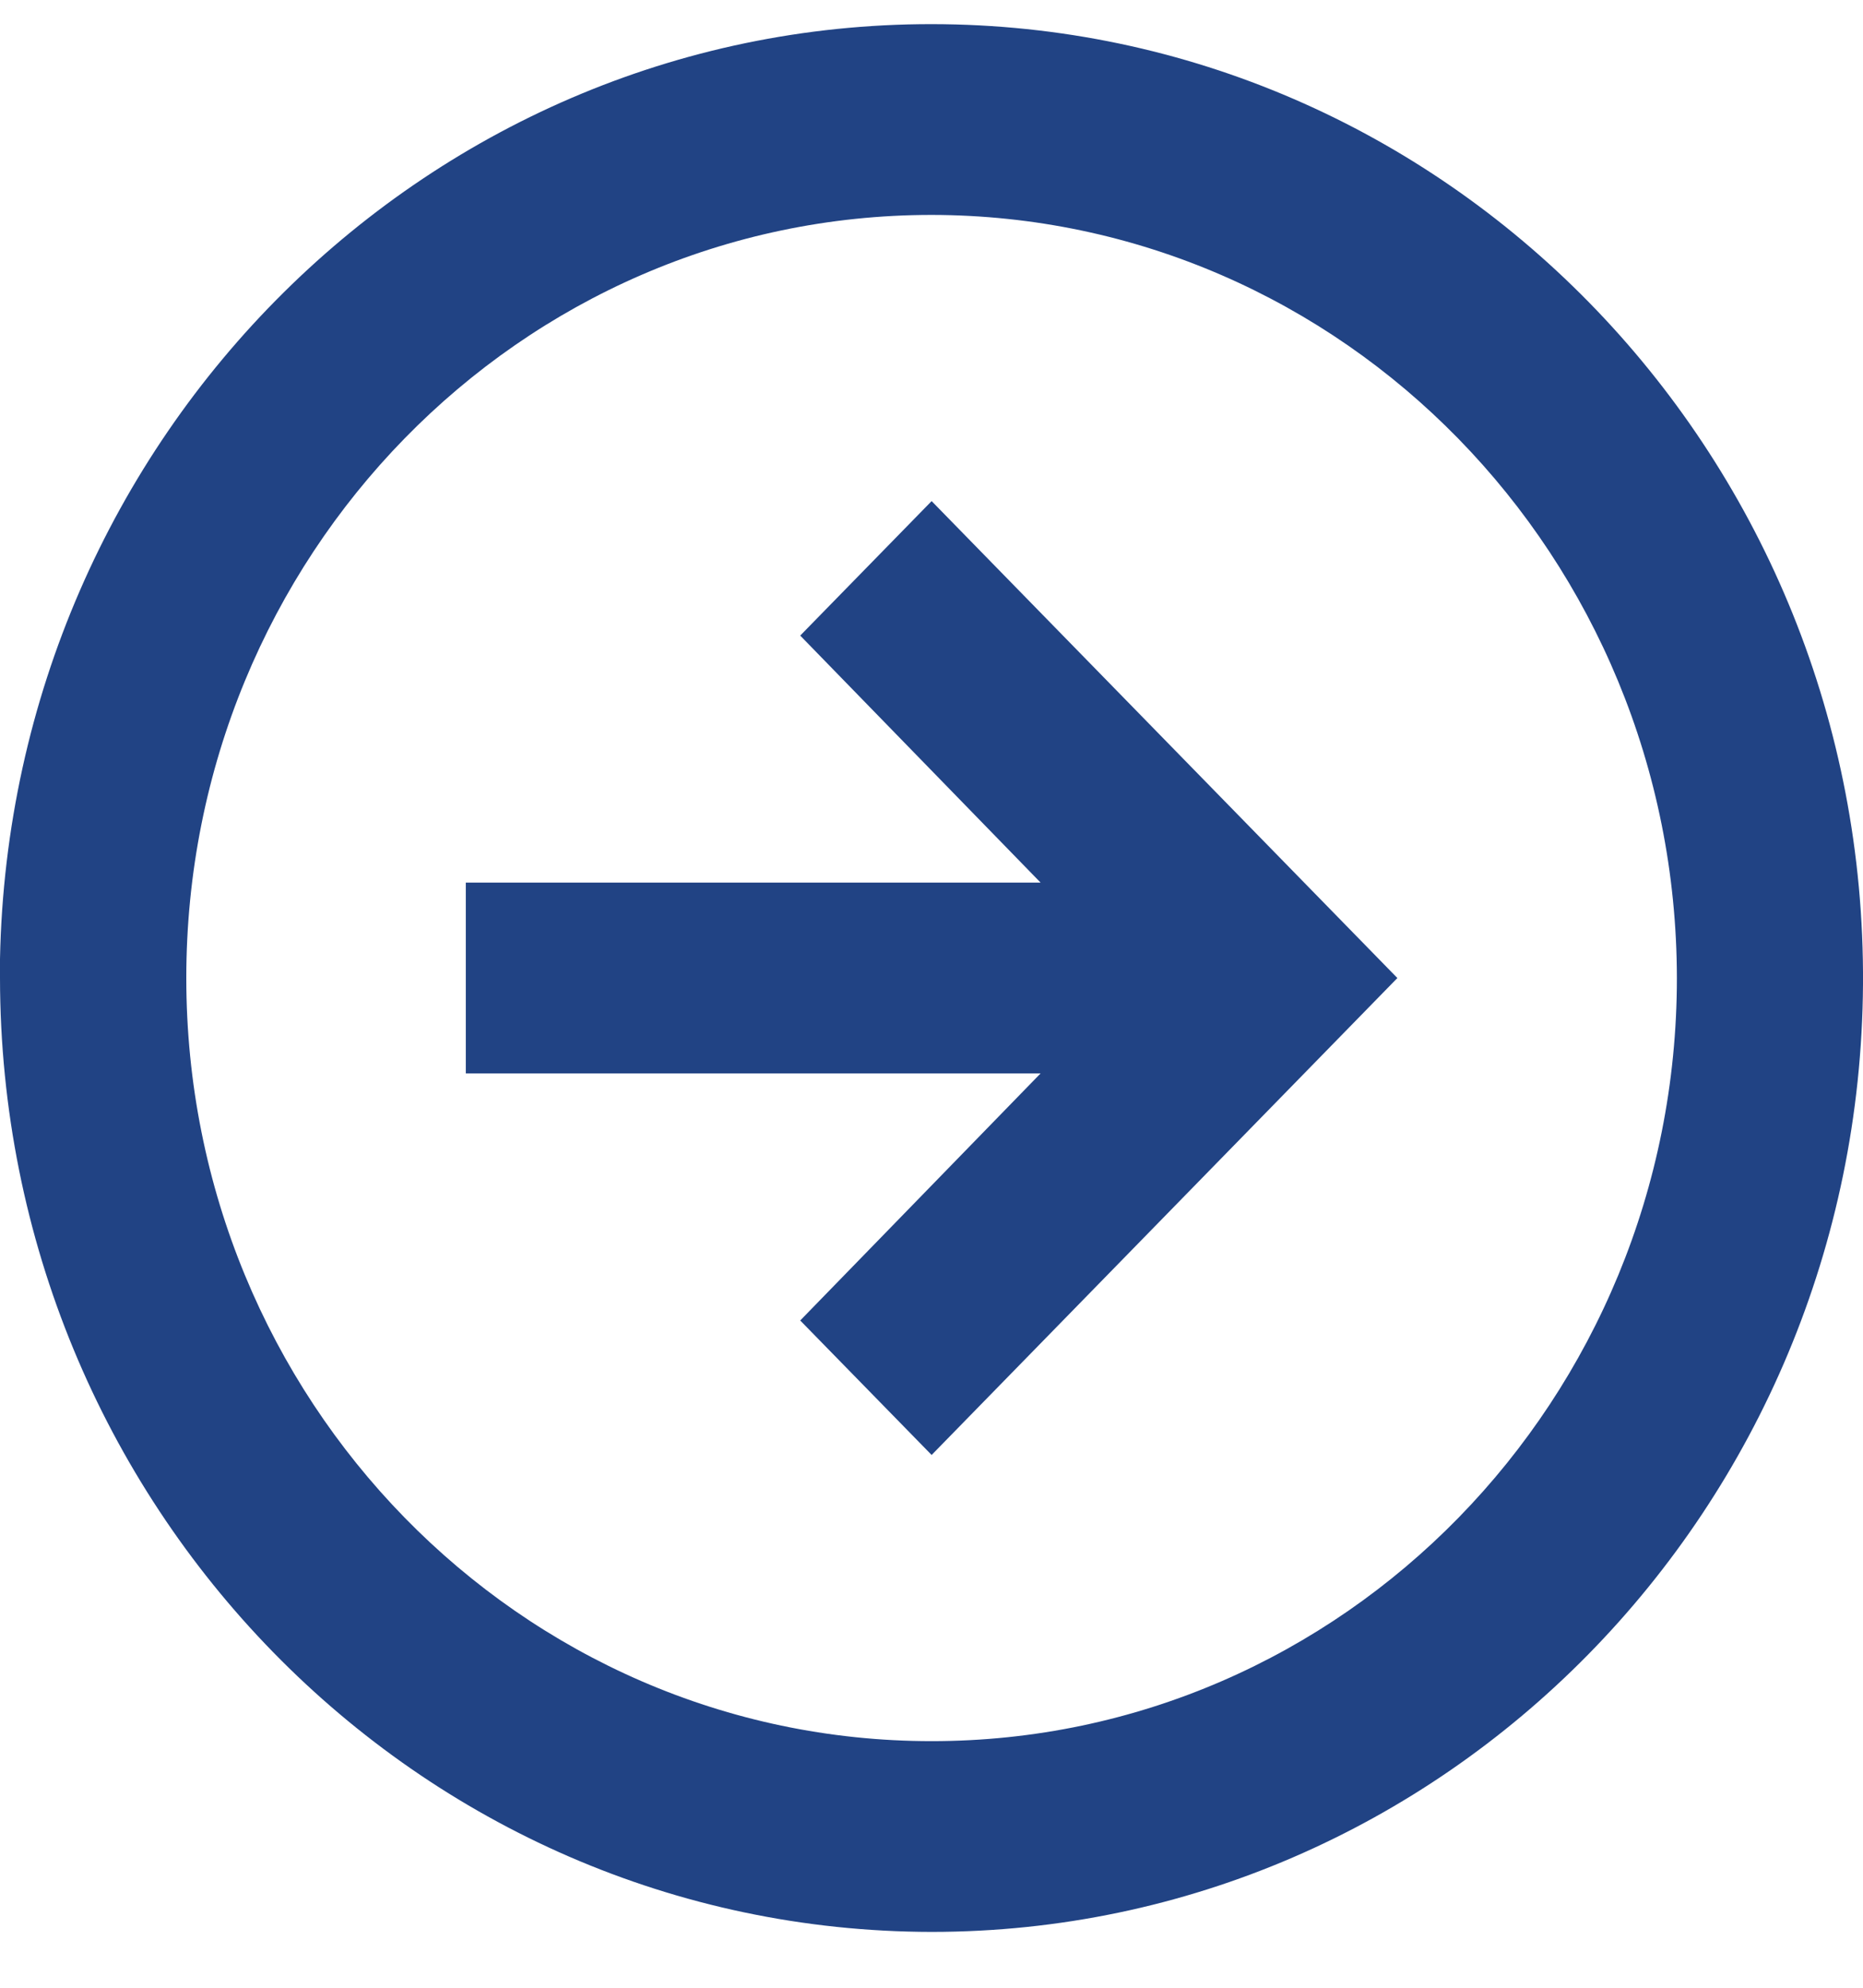 <svg width="30" height="32" viewBox="0 0 30 32" fill="none" xmlns="http://www.w3.org/2000/svg">
<path d="M15.002 31.101C6.72 31.091 0.009 24.222 0 15.745V15.438C0.165 6.999 6.953 0.278 15.197 0.39C23.442 0.502 30.054 7.405 30 15.845C29.946 24.285 23.247 31.099 15.002 31.101ZM15.002 3.46C8.373 3.46 3 8.96 3 15.745C3 22.529 8.373 28.03 15.002 28.03C21.63 28.03 27.003 22.529 27.003 15.745C26.995 8.963 21.627 3.468 15.002 3.46ZM15.002 23.423L12.886 21.258L16.757 17.28H7.501V14.209H16.757L12.886 10.232L15.002 8.067L22.502 15.745L15.002 23.423Z" fill="#214384"/>
</svg>

